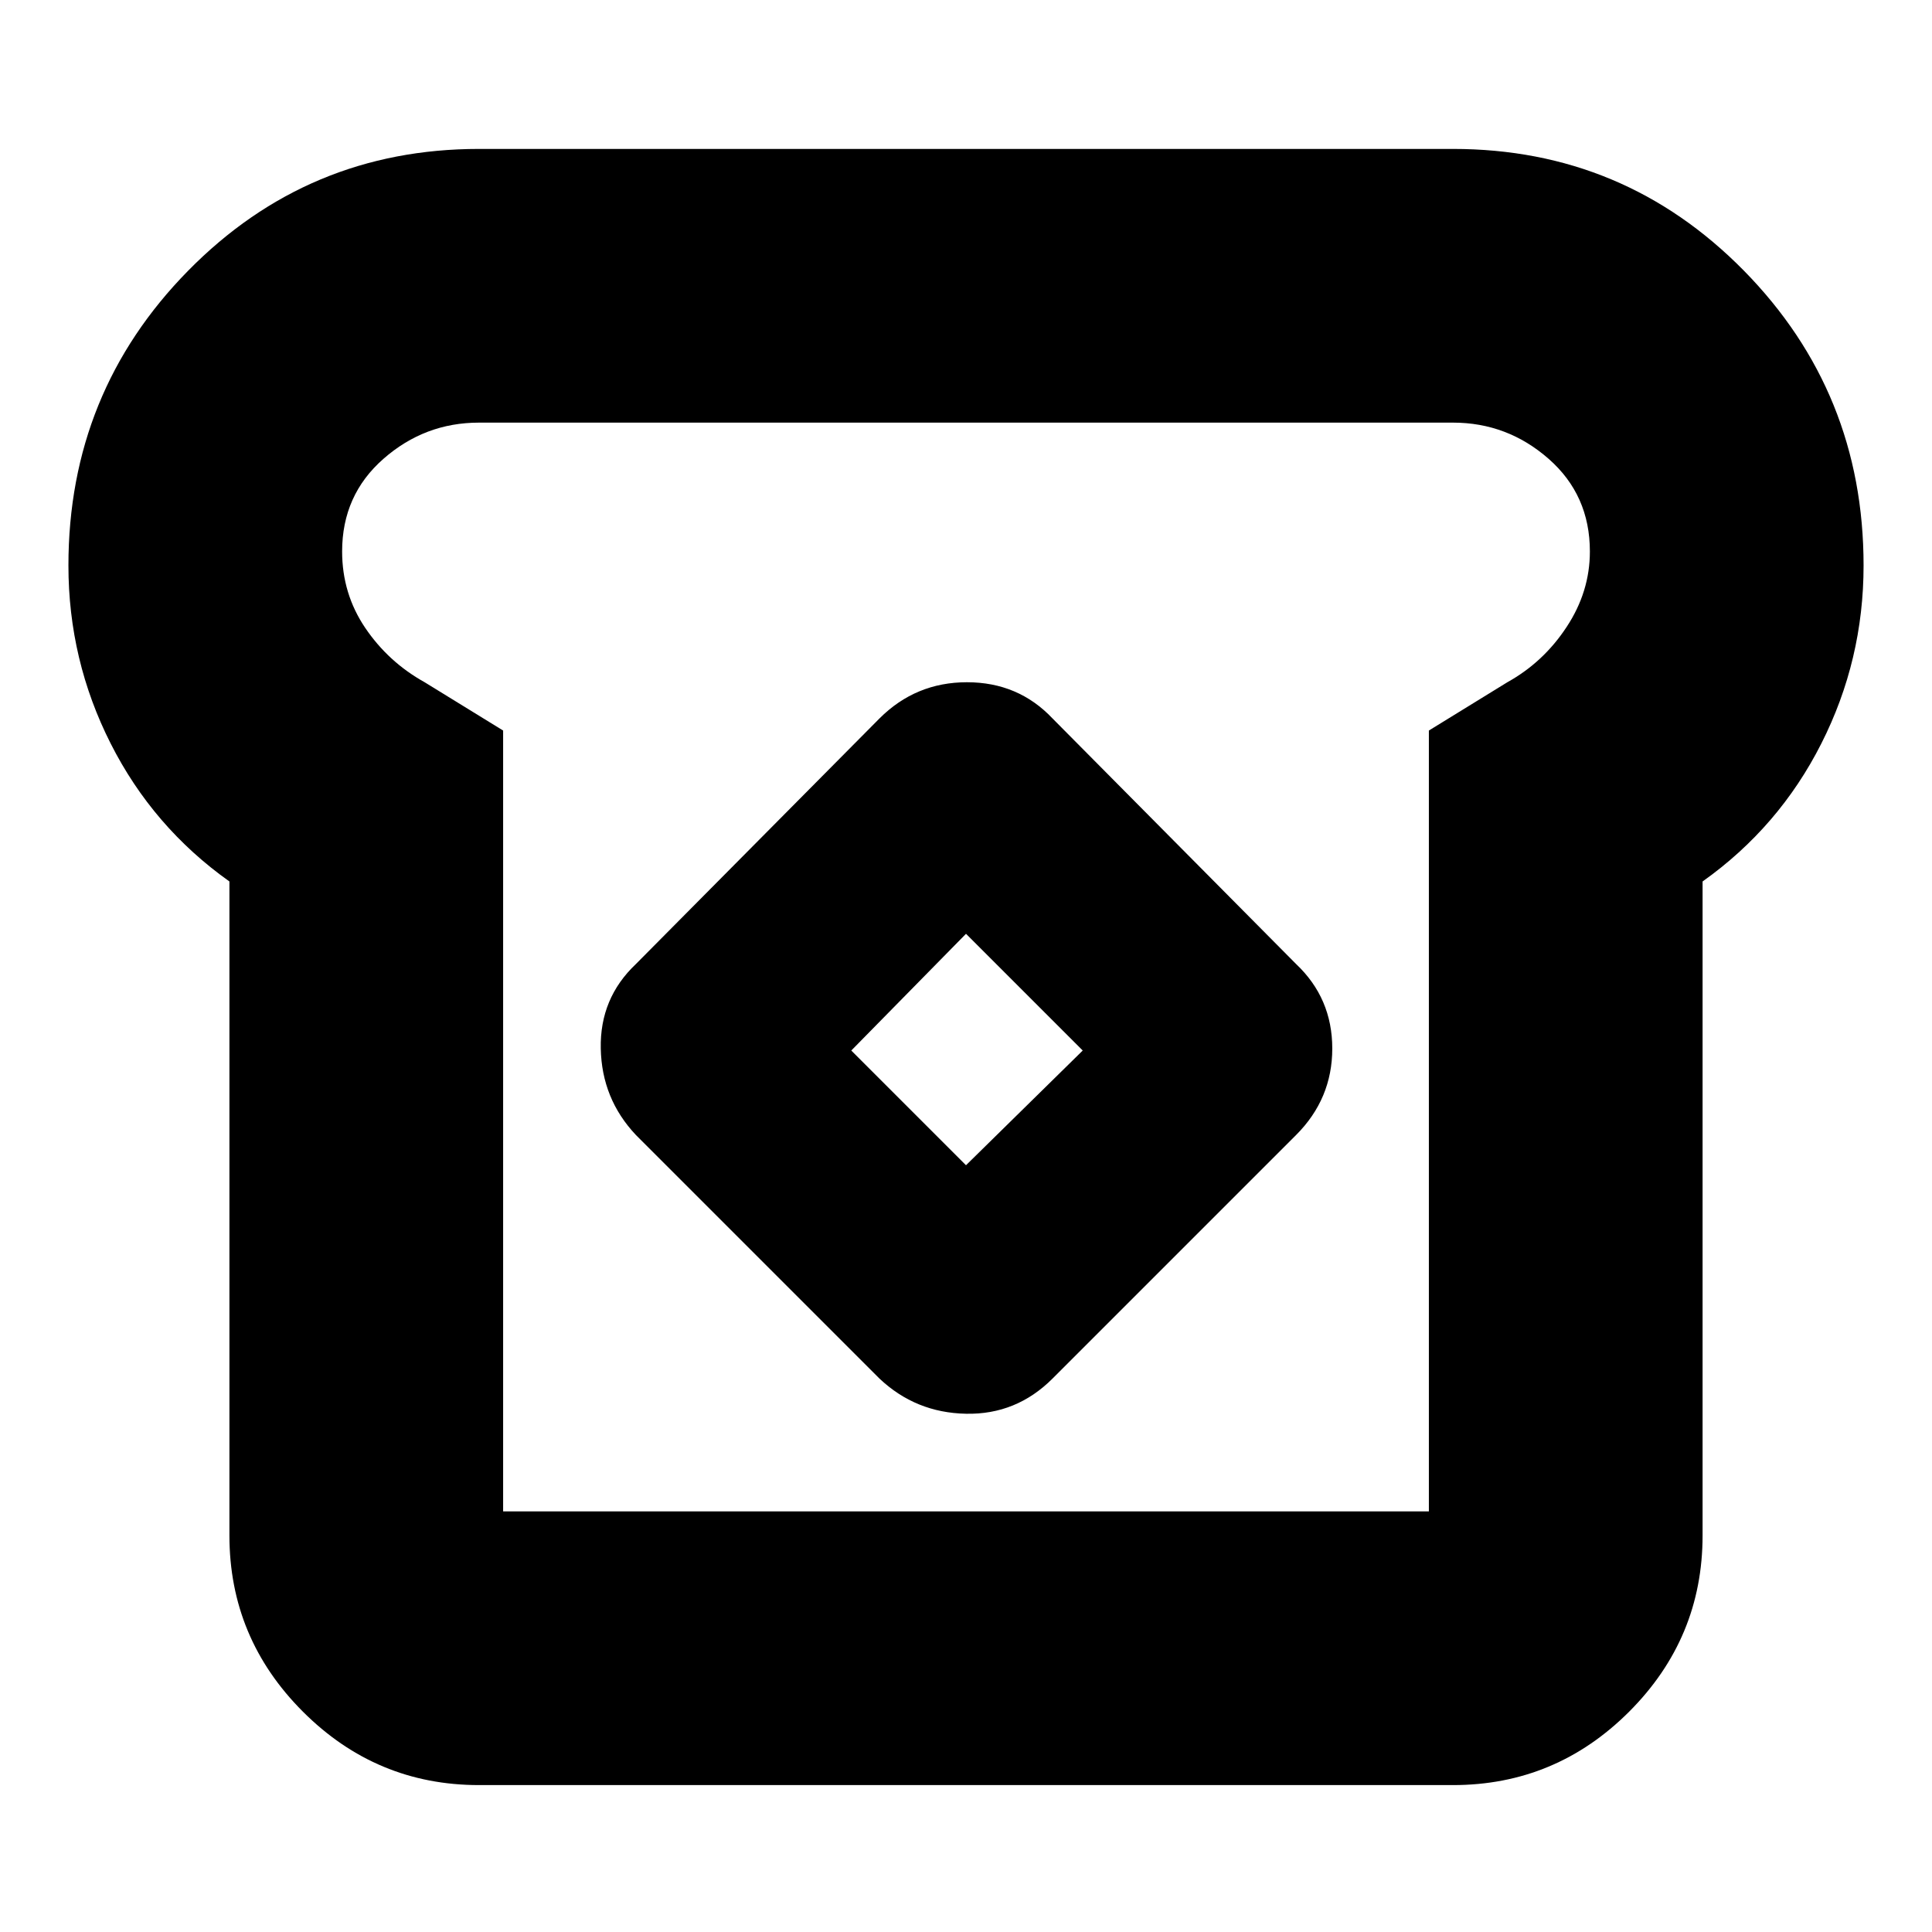 <svg xmlns="http://www.w3.org/2000/svg" height="24" width="24"><path d="M5.95 22.175Q4.675 22.175 3.763 21.263Q2.85 20.35 2.85 19.075V10.95Q1.9 10.275 1.375 9.237Q0.85 8.2 0.85 7.025Q0.85 4.875 2.338 3.362Q3.825 1.85 5.95 1.85H18.05Q20.175 1.85 21.663 3.362Q23.15 4.875 23.15 7.025Q23.15 8.2 22.625 9.237Q22.1 10.275 21.15 10.95V19.075Q21.15 20.35 20.238 21.263Q19.325 22.175 18.05 22.175ZM6.25 18.775H17.75V9.075L18.725 8.475Q19.175 8.225 19.462 7.787Q19.75 7.35 19.75 6.85Q19.75 6.15 19.238 5.7Q18.725 5.25 18.05 5.25H5.95Q5.275 5.25 4.763 5.7Q4.25 6.15 4.25 6.85Q4.25 7.375 4.537 7.8Q4.825 8.225 5.275 8.475L6.25 9.075ZM10.925 17.125Q11.375 17.55 12 17.562Q12.625 17.575 13.075 17.125L16.1 14.1Q16.55 13.65 16.55 13.025Q16.55 12.4 16.1 11.975L13.075 8.925Q12.65 8.475 12.012 8.475Q11.375 8.475 10.925 8.925L7.9 11.975Q7.45 12.4 7.463 13.025Q7.475 13.65 7.9 14.1ZM12 14.475 10.575 13.05 12 11.6 13.45 13.05ZM12 12Q12 12 12 12Q12 12 12 12Q12 12 12 12Q12 12 12 12Q12 12 12 12Q12 12 12 12Q12 12 12 12Q12 12 12 12Z"/></svg>